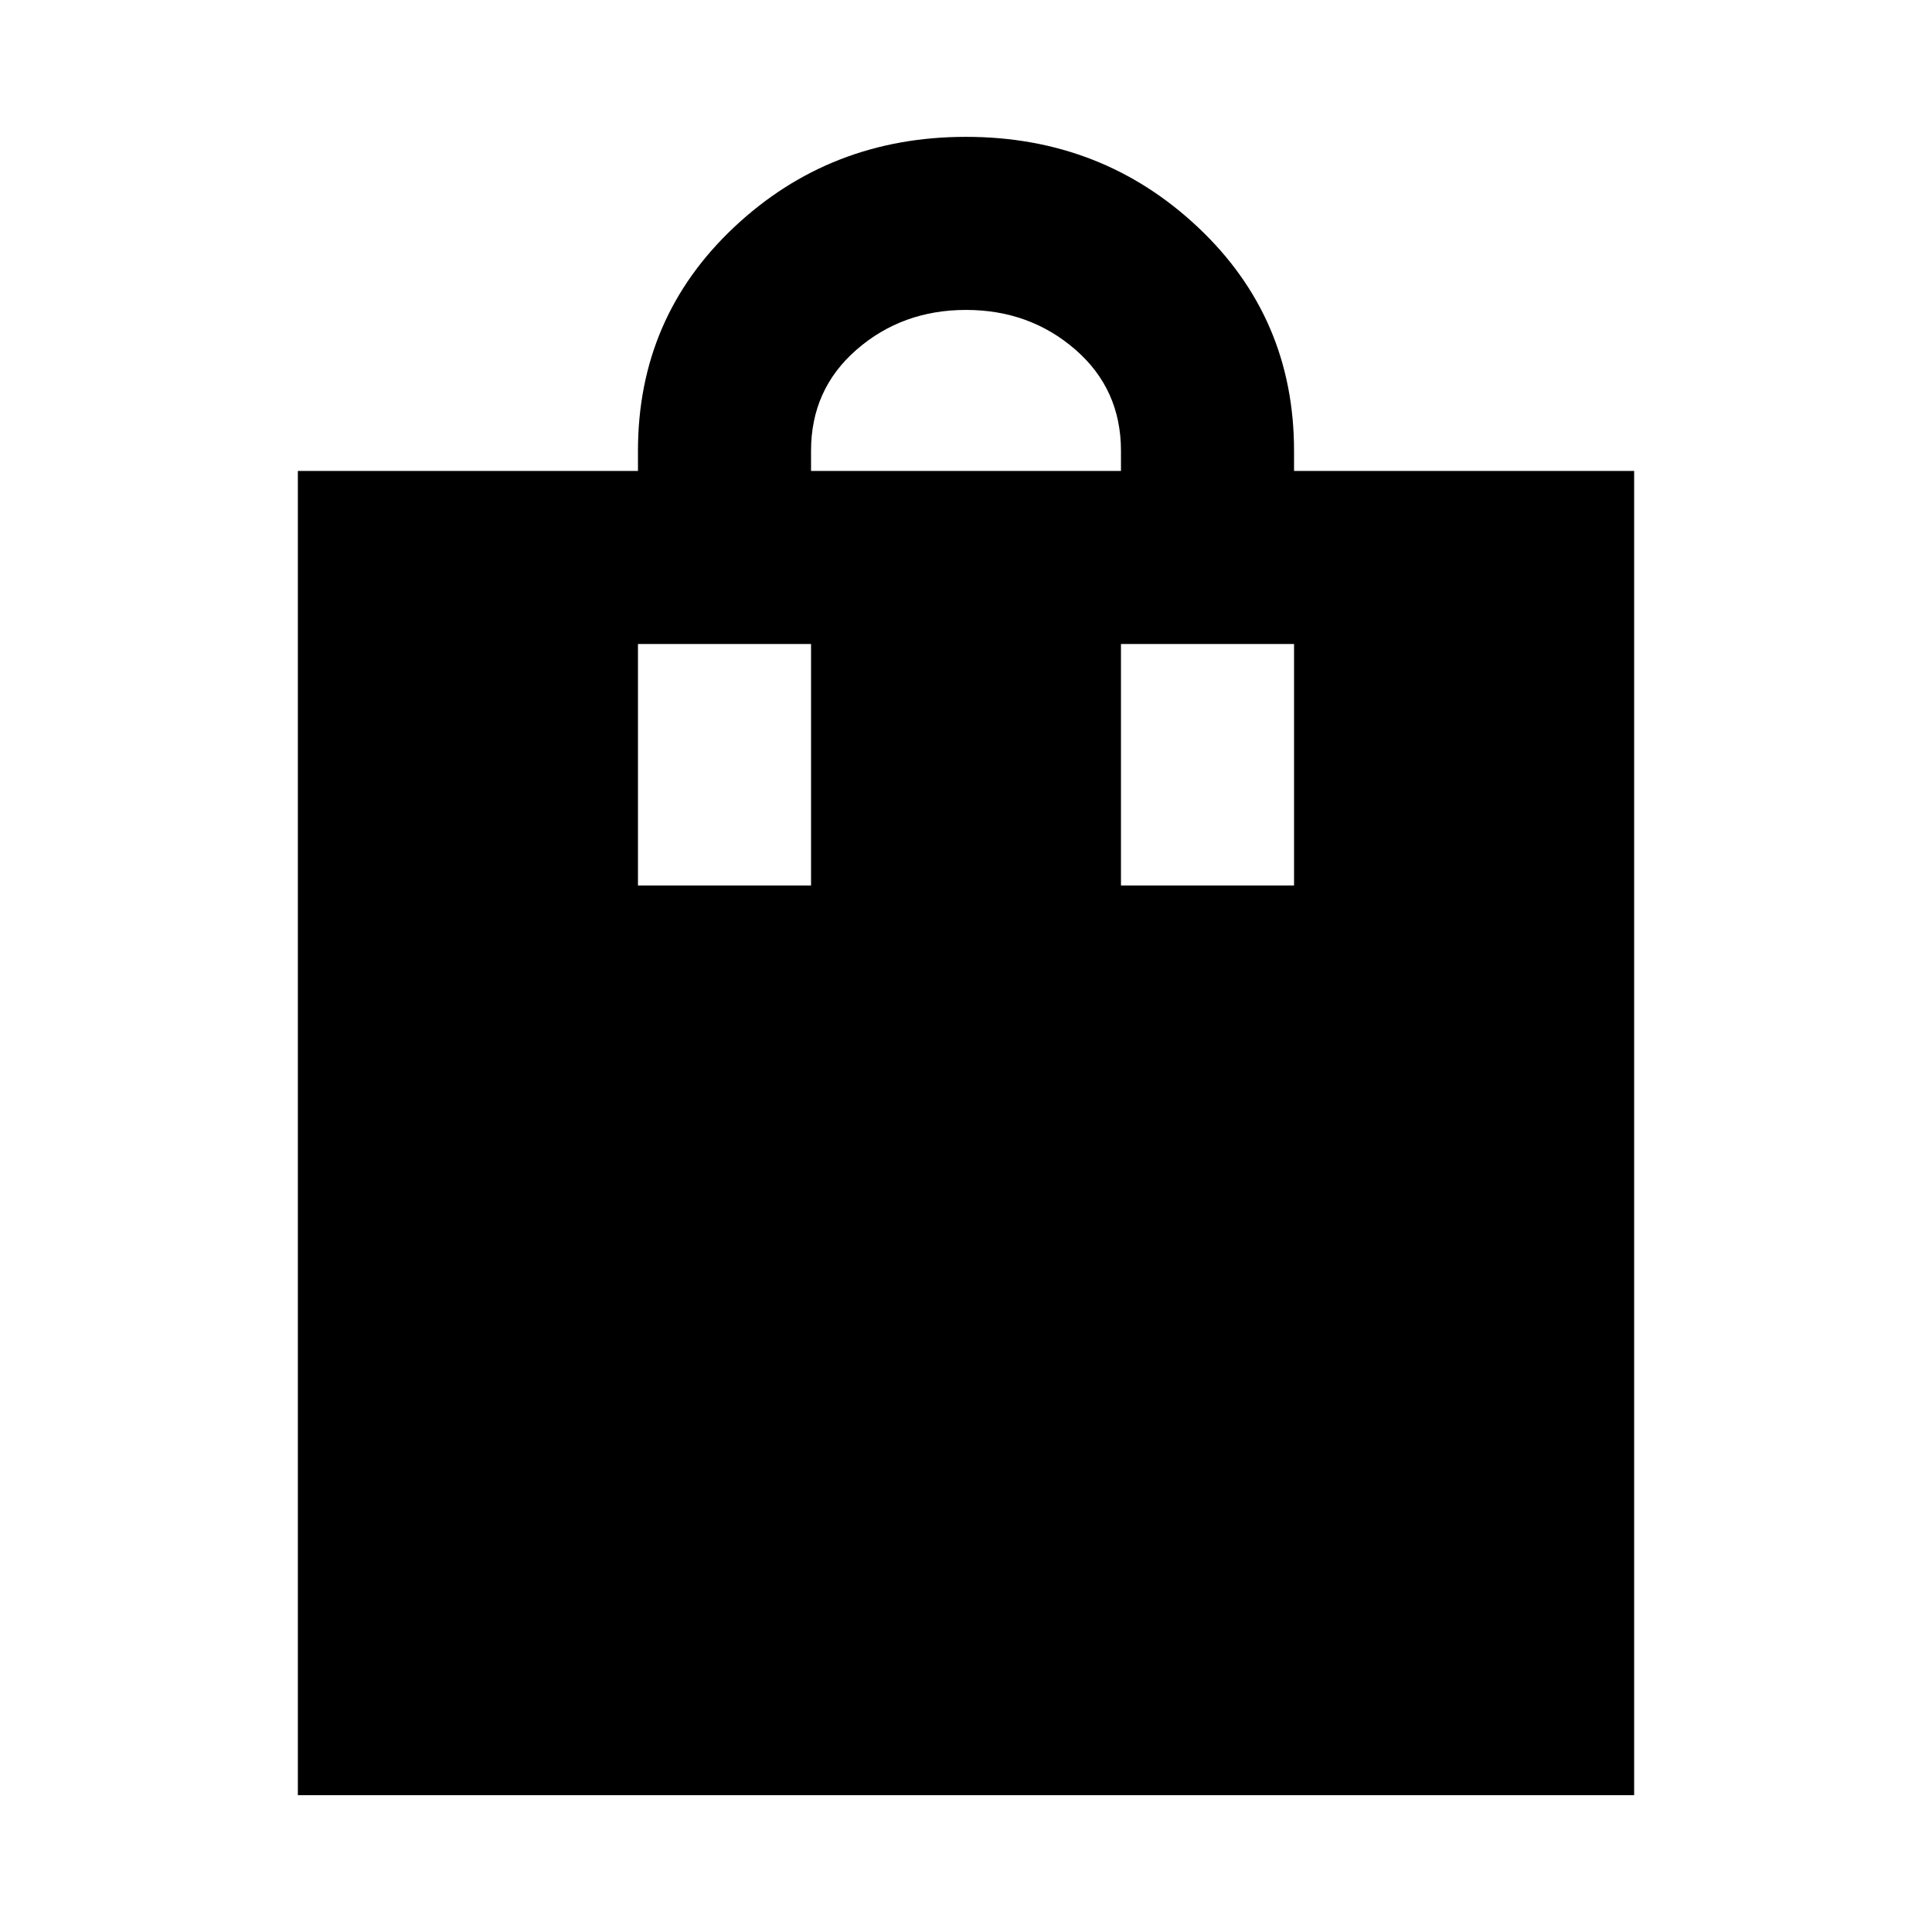 <svg xmlns="http://www.w3.org/2000/svg" height="24" viewBox="0 -960 960 960" width="24"><path d="M148-68v-658h169v-10q0-66.15 47.74-111.08Q412.48-892 480-892q67.52 0 115.26 44.92Q643-802.15 643-736v10h169v658H148Zm255-658h154v-10q0-30.61-22.69-50.31Q511.62-806 480-806t-54.31 19.69Q403-766.61 403-736v10Zm-86 206h86v-120h-86v120Zm240 0h86v-120h-86v120Z"/></svg>